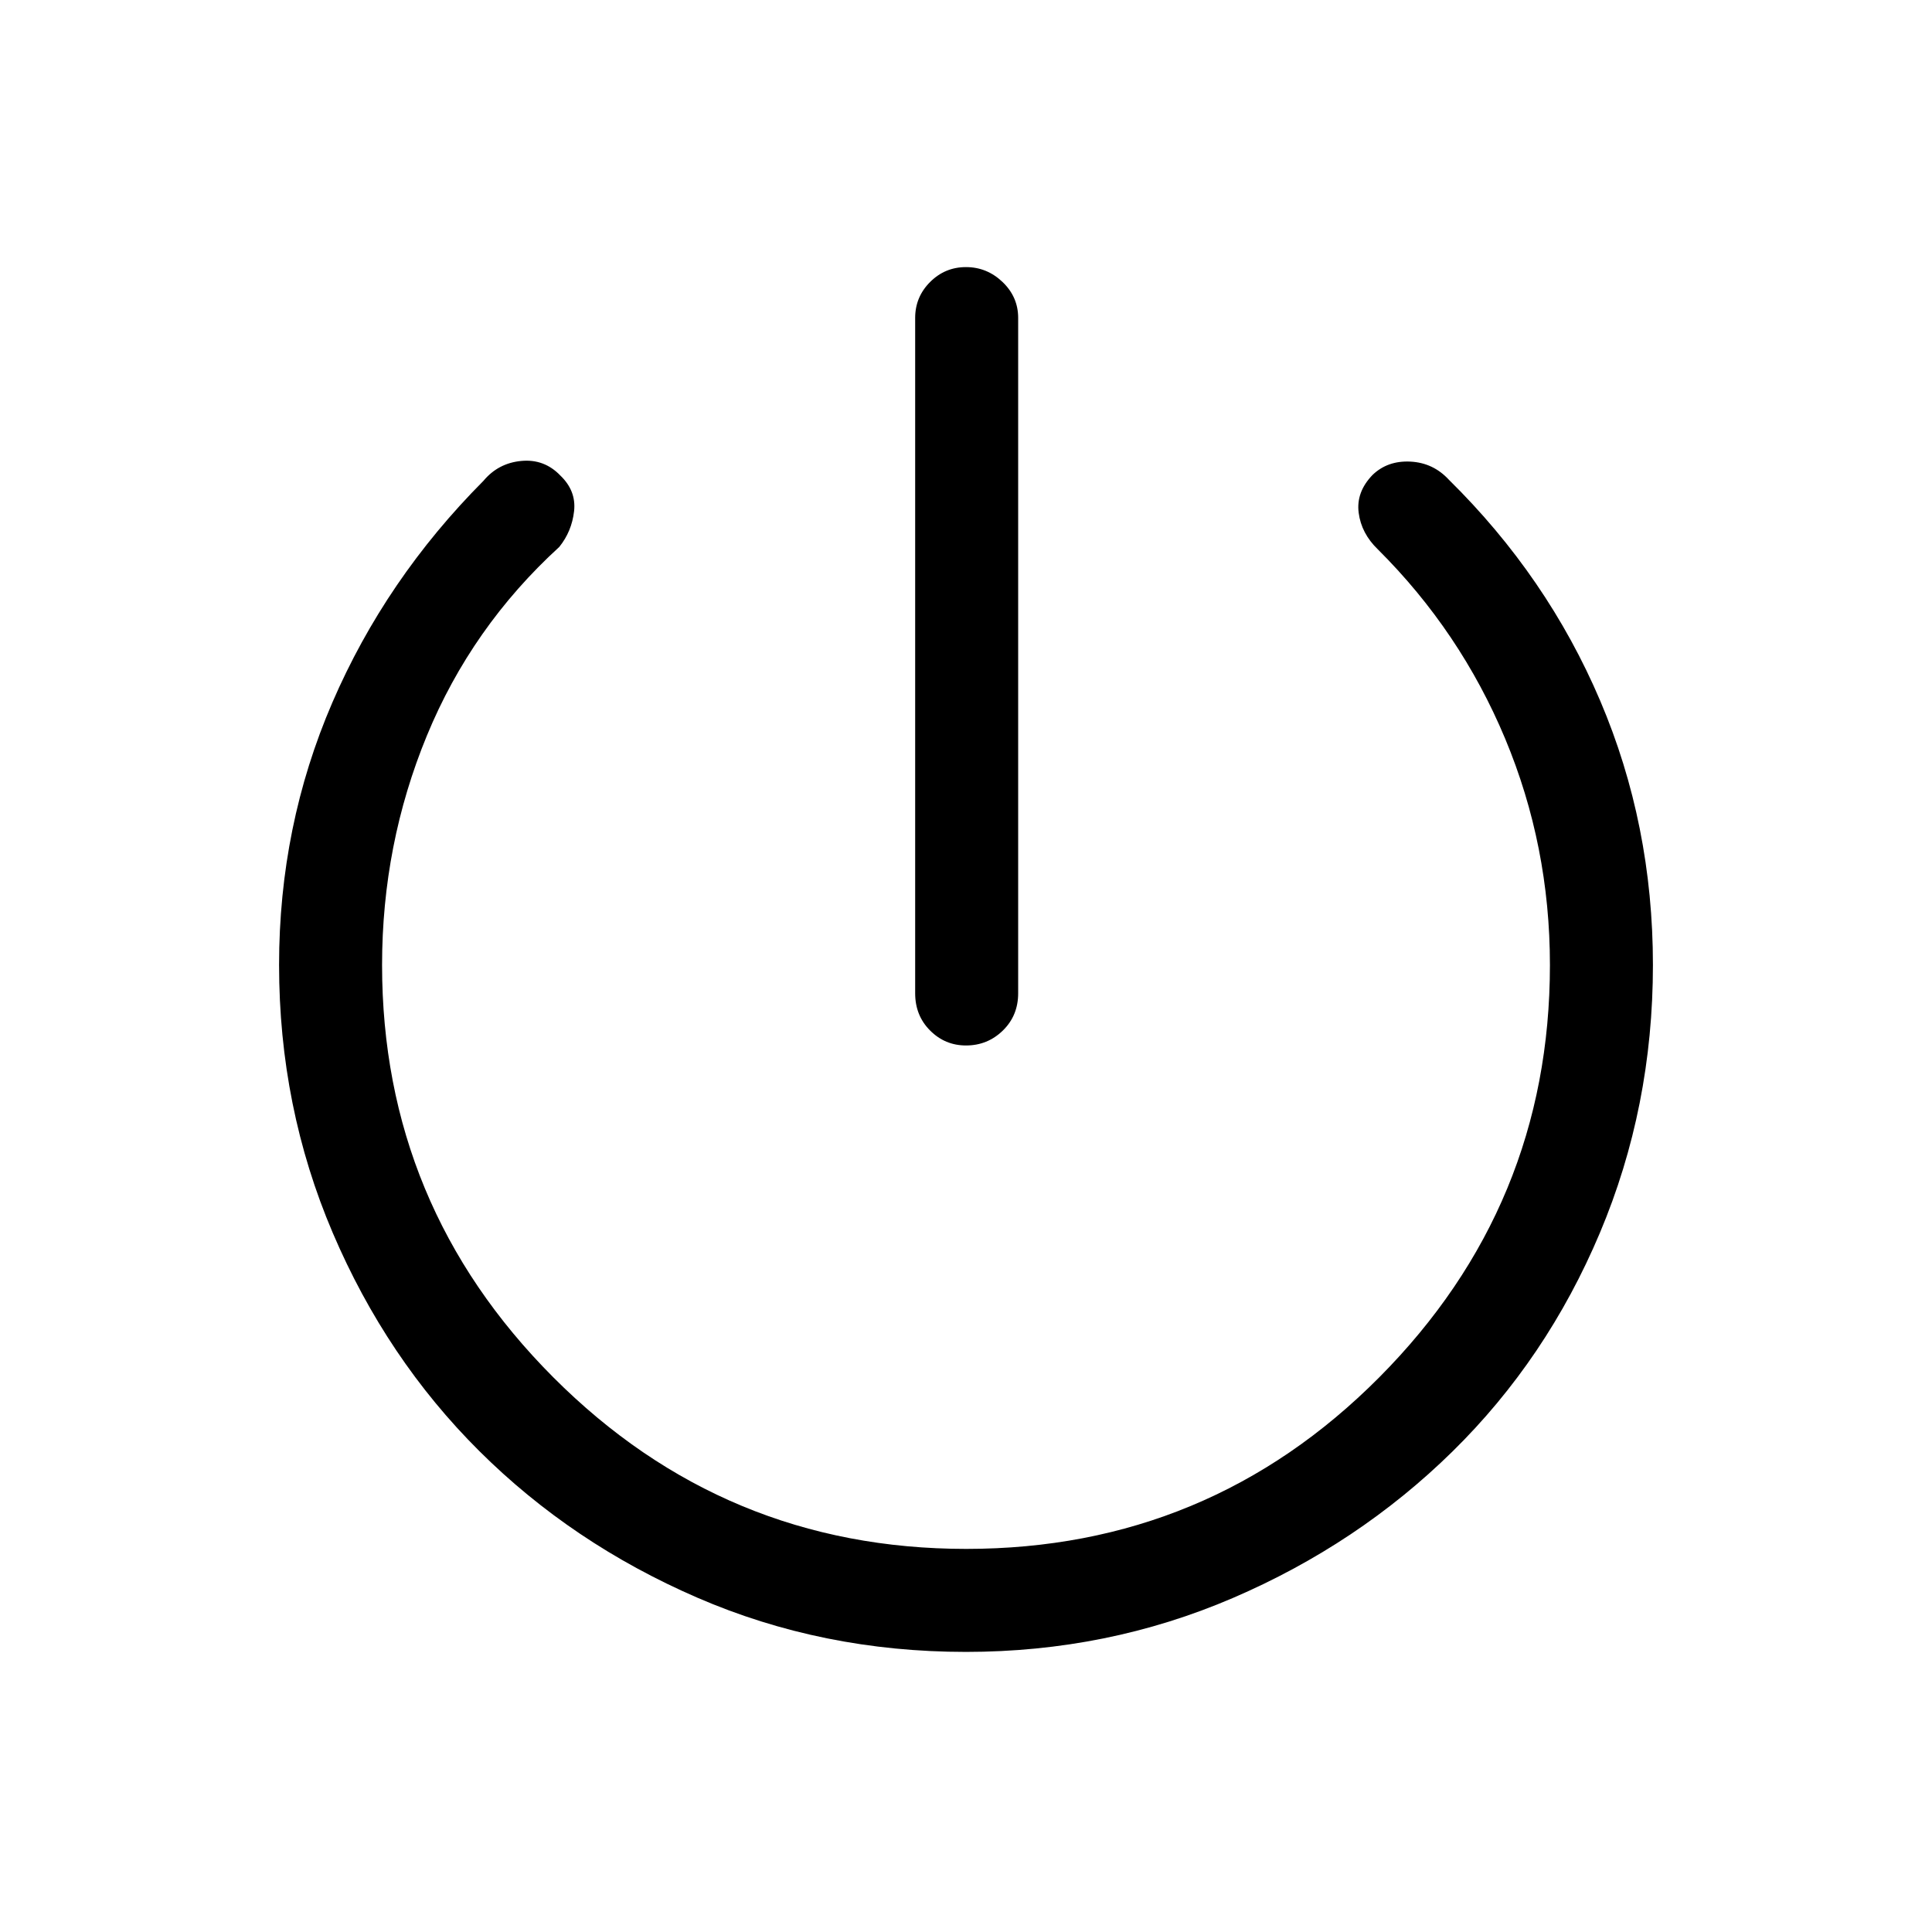 <svg xmlns="http://www.w3.org/2000/svg" height="40" viewBox="0 -960 960 960" width="40"><path d="M454.74-466.44v-335.59q0-10.42 7.42-17.84 7.41-7.41 17.83-7.41 10.42 0 18.18 7.41 7.75 7.42 7.75 17.84v335.59q0 11.08-7.6 18.5-7.61 7.43-18.32 7.43-10.43 0-17.84-7.43-7.42-7.42-7.42-18.5Zm25.15 327.26q-71.2 0-133.41-26.95-62.2-26.95-108.33-72.86-46.13-45.9-72.81-108.41-26.67-62.51-26.67-133.11 0-69.06 26.46-130.38 26.46-61.32 75.1-110.19 7.33-8.79 18.77-9.88 11.44-1.09 19.43 7.25 7.95 7.61 6.83 17.68-1.13 10.08-7.36 17.8-43.54 39.79-65.8 93.81-22.25 54.01-22.25 113.91 0 119.58 85.06 204.87 85.07 85.28 205.21 85.28 120.47 0 205.25-85.28 84.78-85.29 84.78-204.87 0-59.19-22.25-112.46-22.26-53.26-63.28-94.08-8.16-7.87-9.5-18.14-1.35-10.27 6.88-18.81 7.49-7.21 18.84-6.63 11.34.58 19.13 9.04 48.93 48.21 75.15 109.77 26.21 61.56 26.21 131.29 0 70.64-26.37 133.17-26.37 62.54-73.2 108.57-46.84 46.02-109.16 72.82-62.32 26.79-132.71 26.79Z"/></svg>